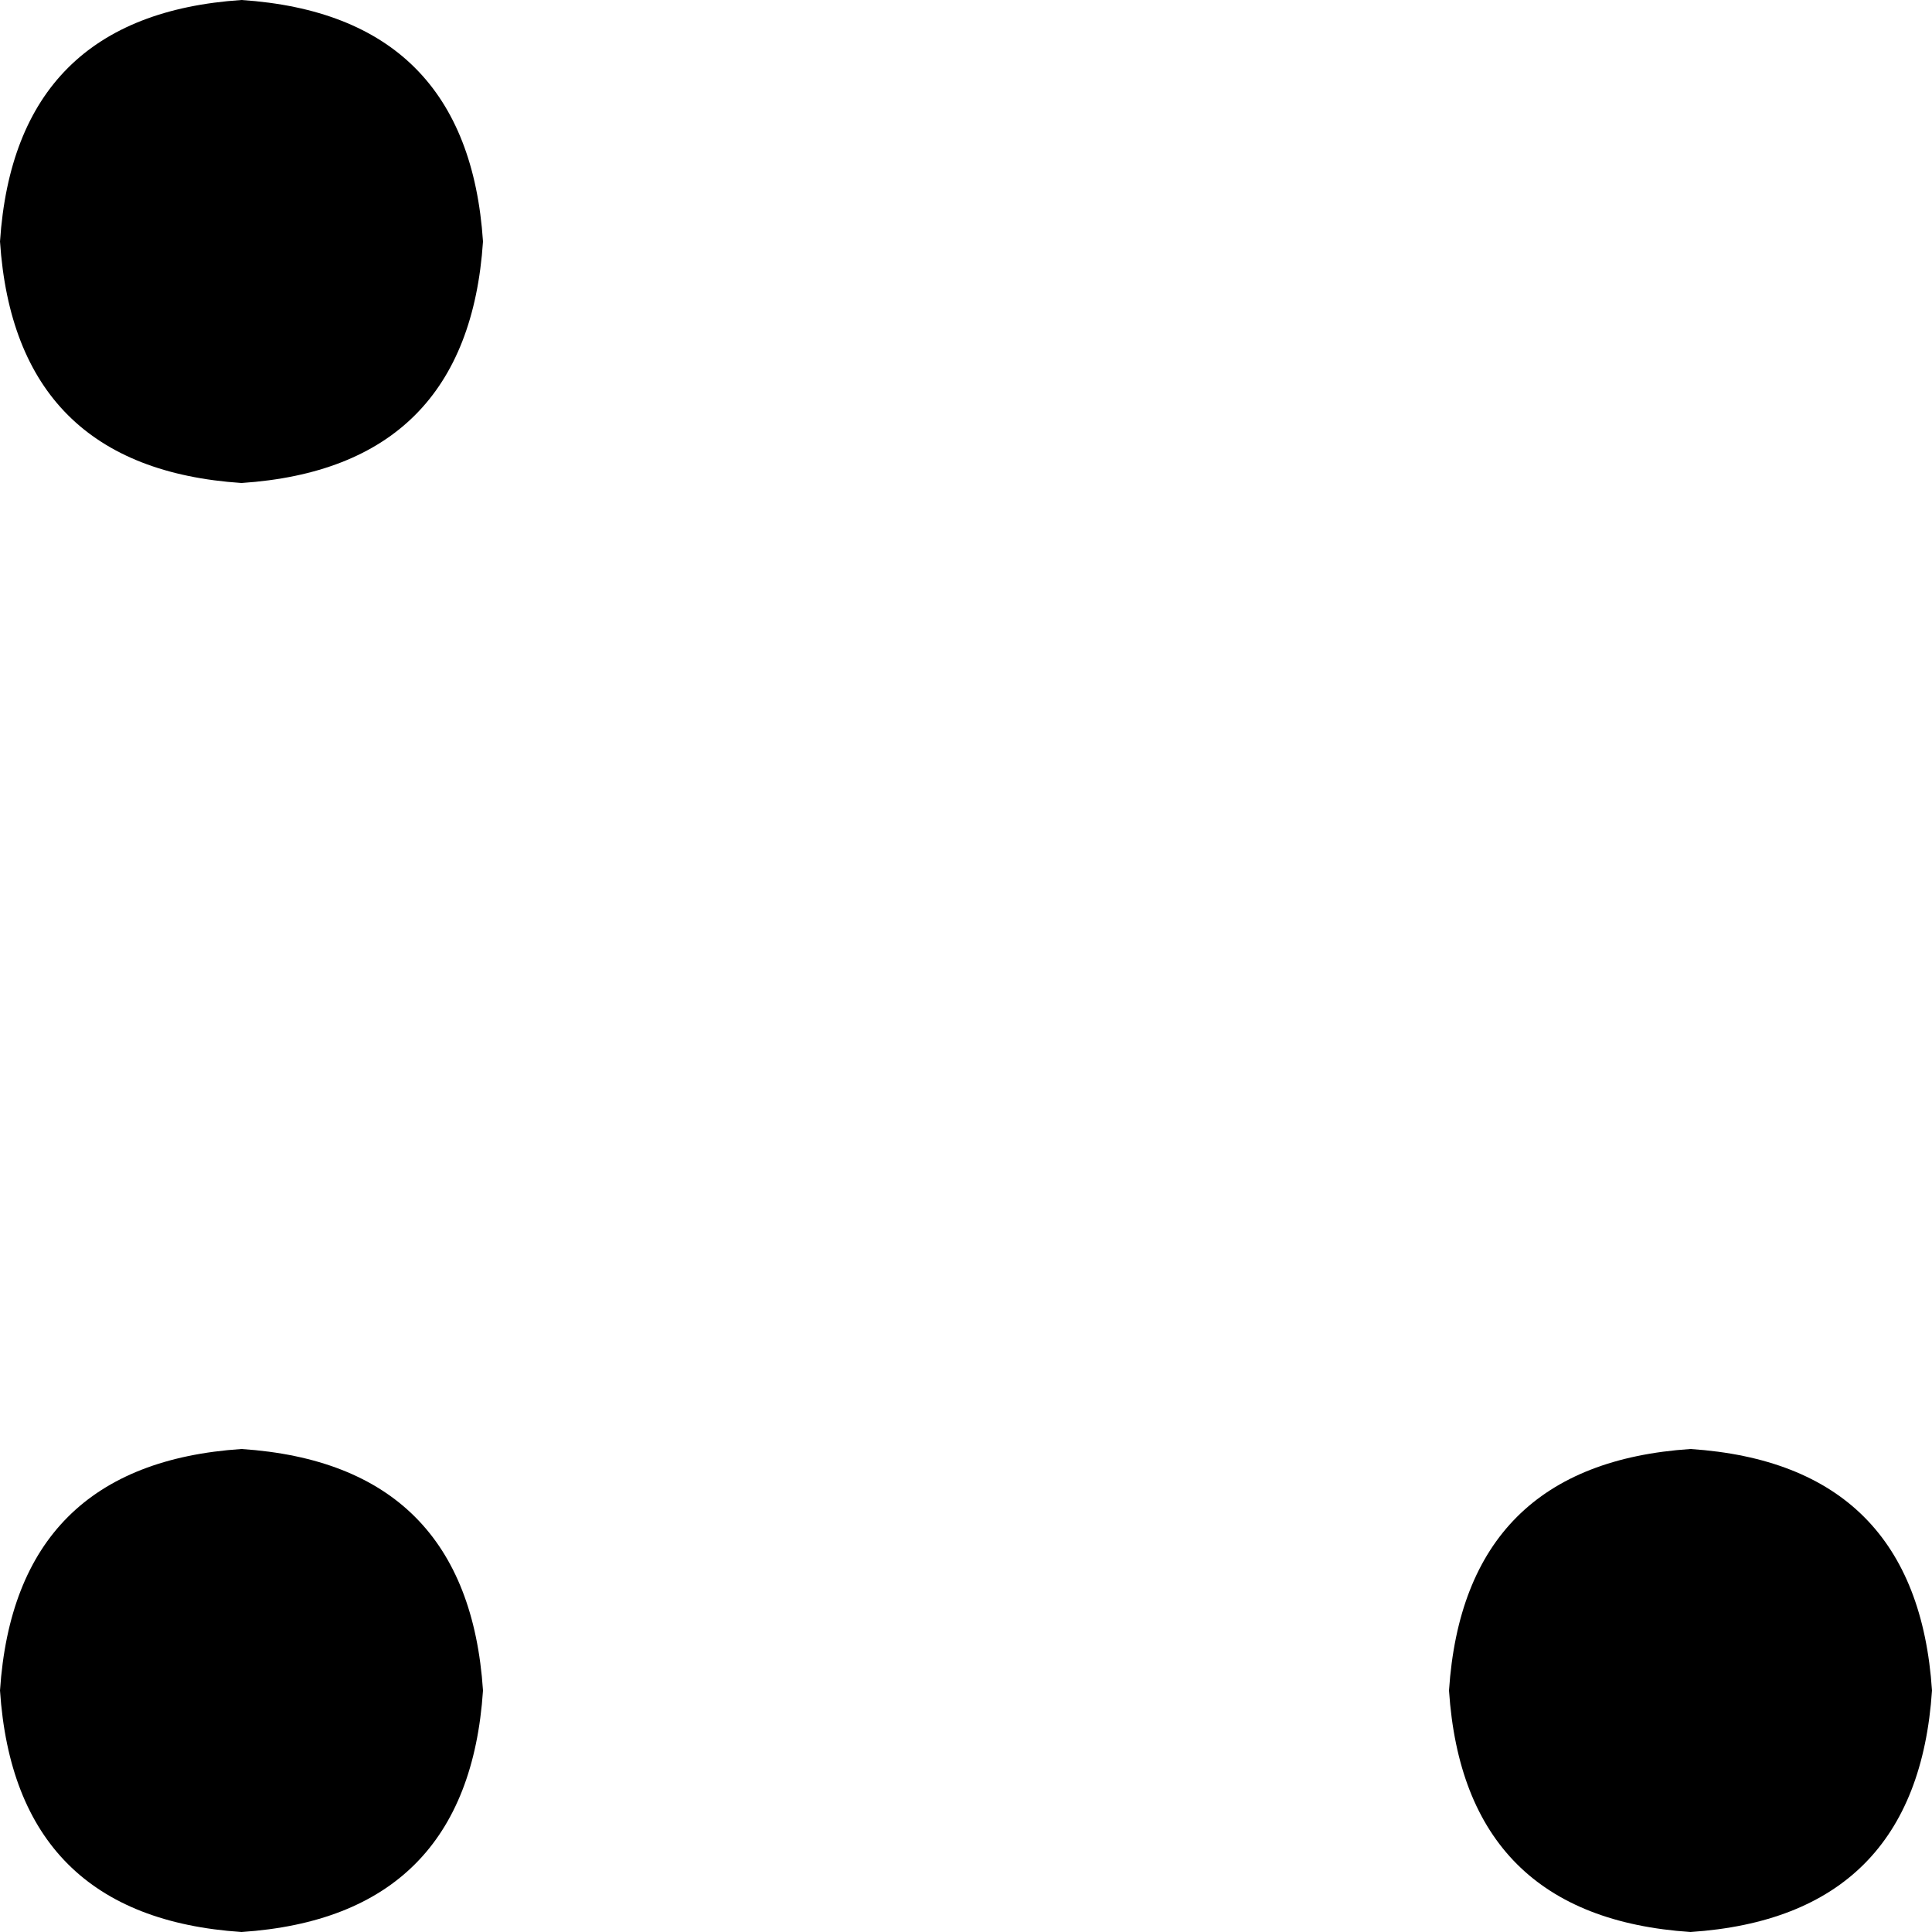<svg xmlns="http://www.w3.org/2000/svg" viewBox="0 0 128 128">
    <path d="M 16 96 Q 1 97 0 112 Q 1 127 16 128 Q 31 127 32 112 Q 31 97 16 96 L 16 96 Z M 16 0 Q 1 1 0 16 Q 1 31 16 32 Q 31 31 32 16 Q 31 1 16 0 L 16 0 Z M 112 96 Q 97 97 96 112 Q 97 127 112 128 Q 127 127 128 112 Q 127 97 112 96 L 112 96 Z"/>
</svg>
